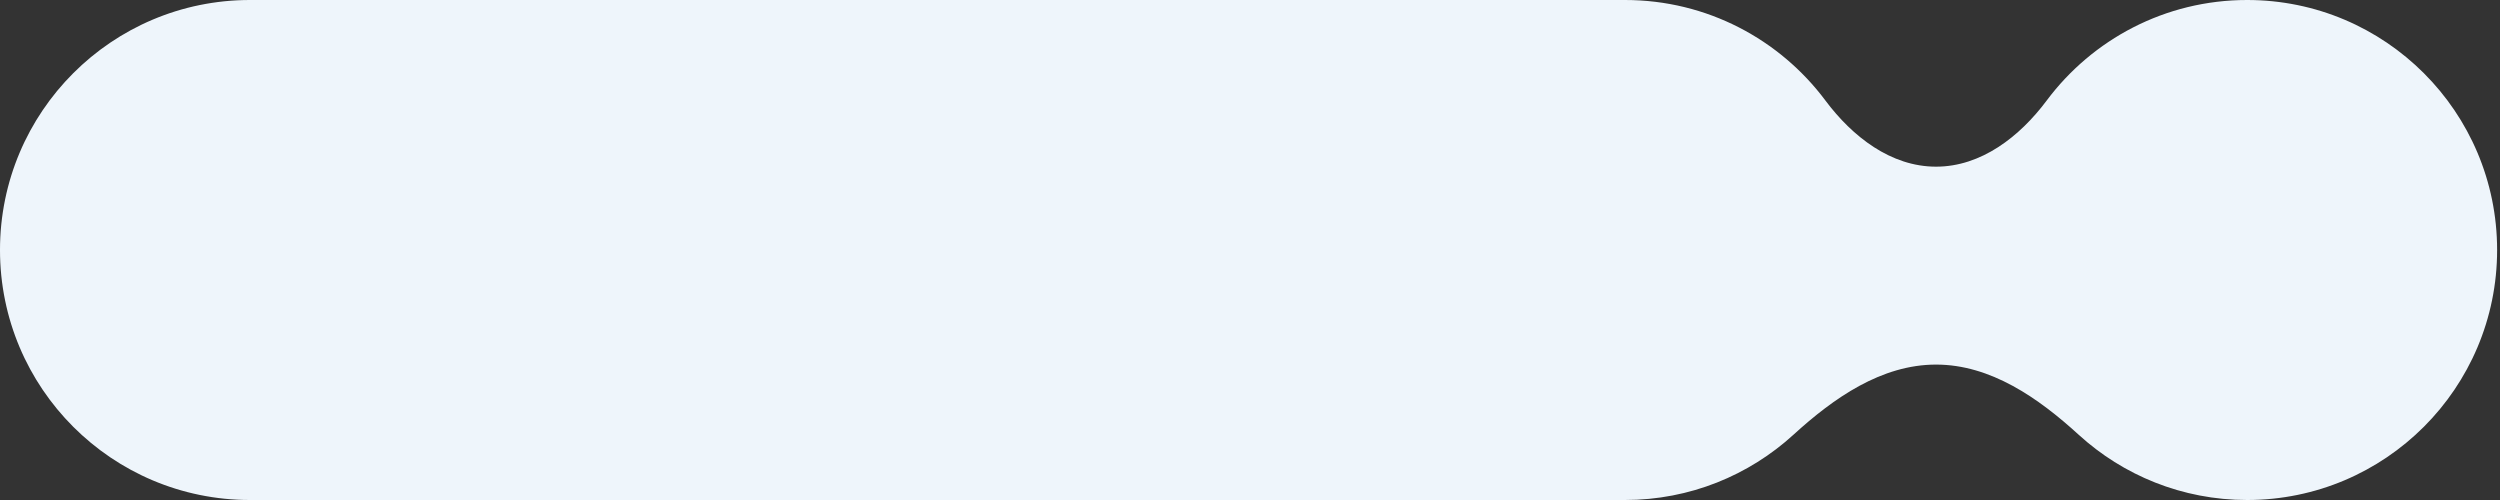 <svg width="240" height="48" viewBox="0 0 240 48" fill="none" xmlns="http://www.w3.org/2000/svg">
<rect x="0" y="0" width="240" height="48" fill="#333333" stroke="none"/>
<path fill-rule="evenodd" clip-rule="evenodd" d="M0 24C0 10.745 10.745 0 24 0H156C163.875 0 170.863 3.792 175.24 9.65C177.832 13.12 181.53 16 185.861 16C190.193 16 193.891 13.12 196.483 9.65C200.859 3.792 207.848 0 215.723 0C228.977 0 239.723 10.745 239.723 24C239.723 37.255 228.977 48 215.723 48C209.491 48 203.813 45.625 199.547 41.73C195.68 38.2 191.097 35 185.861 35C180.625 35 176.043 38.2 172.176 41.73C167.909 45.625 162.232 48 156 48H24C10.745 48 0 37.255 0 24Z" fill="#EEF5FB"/>
</svg>
